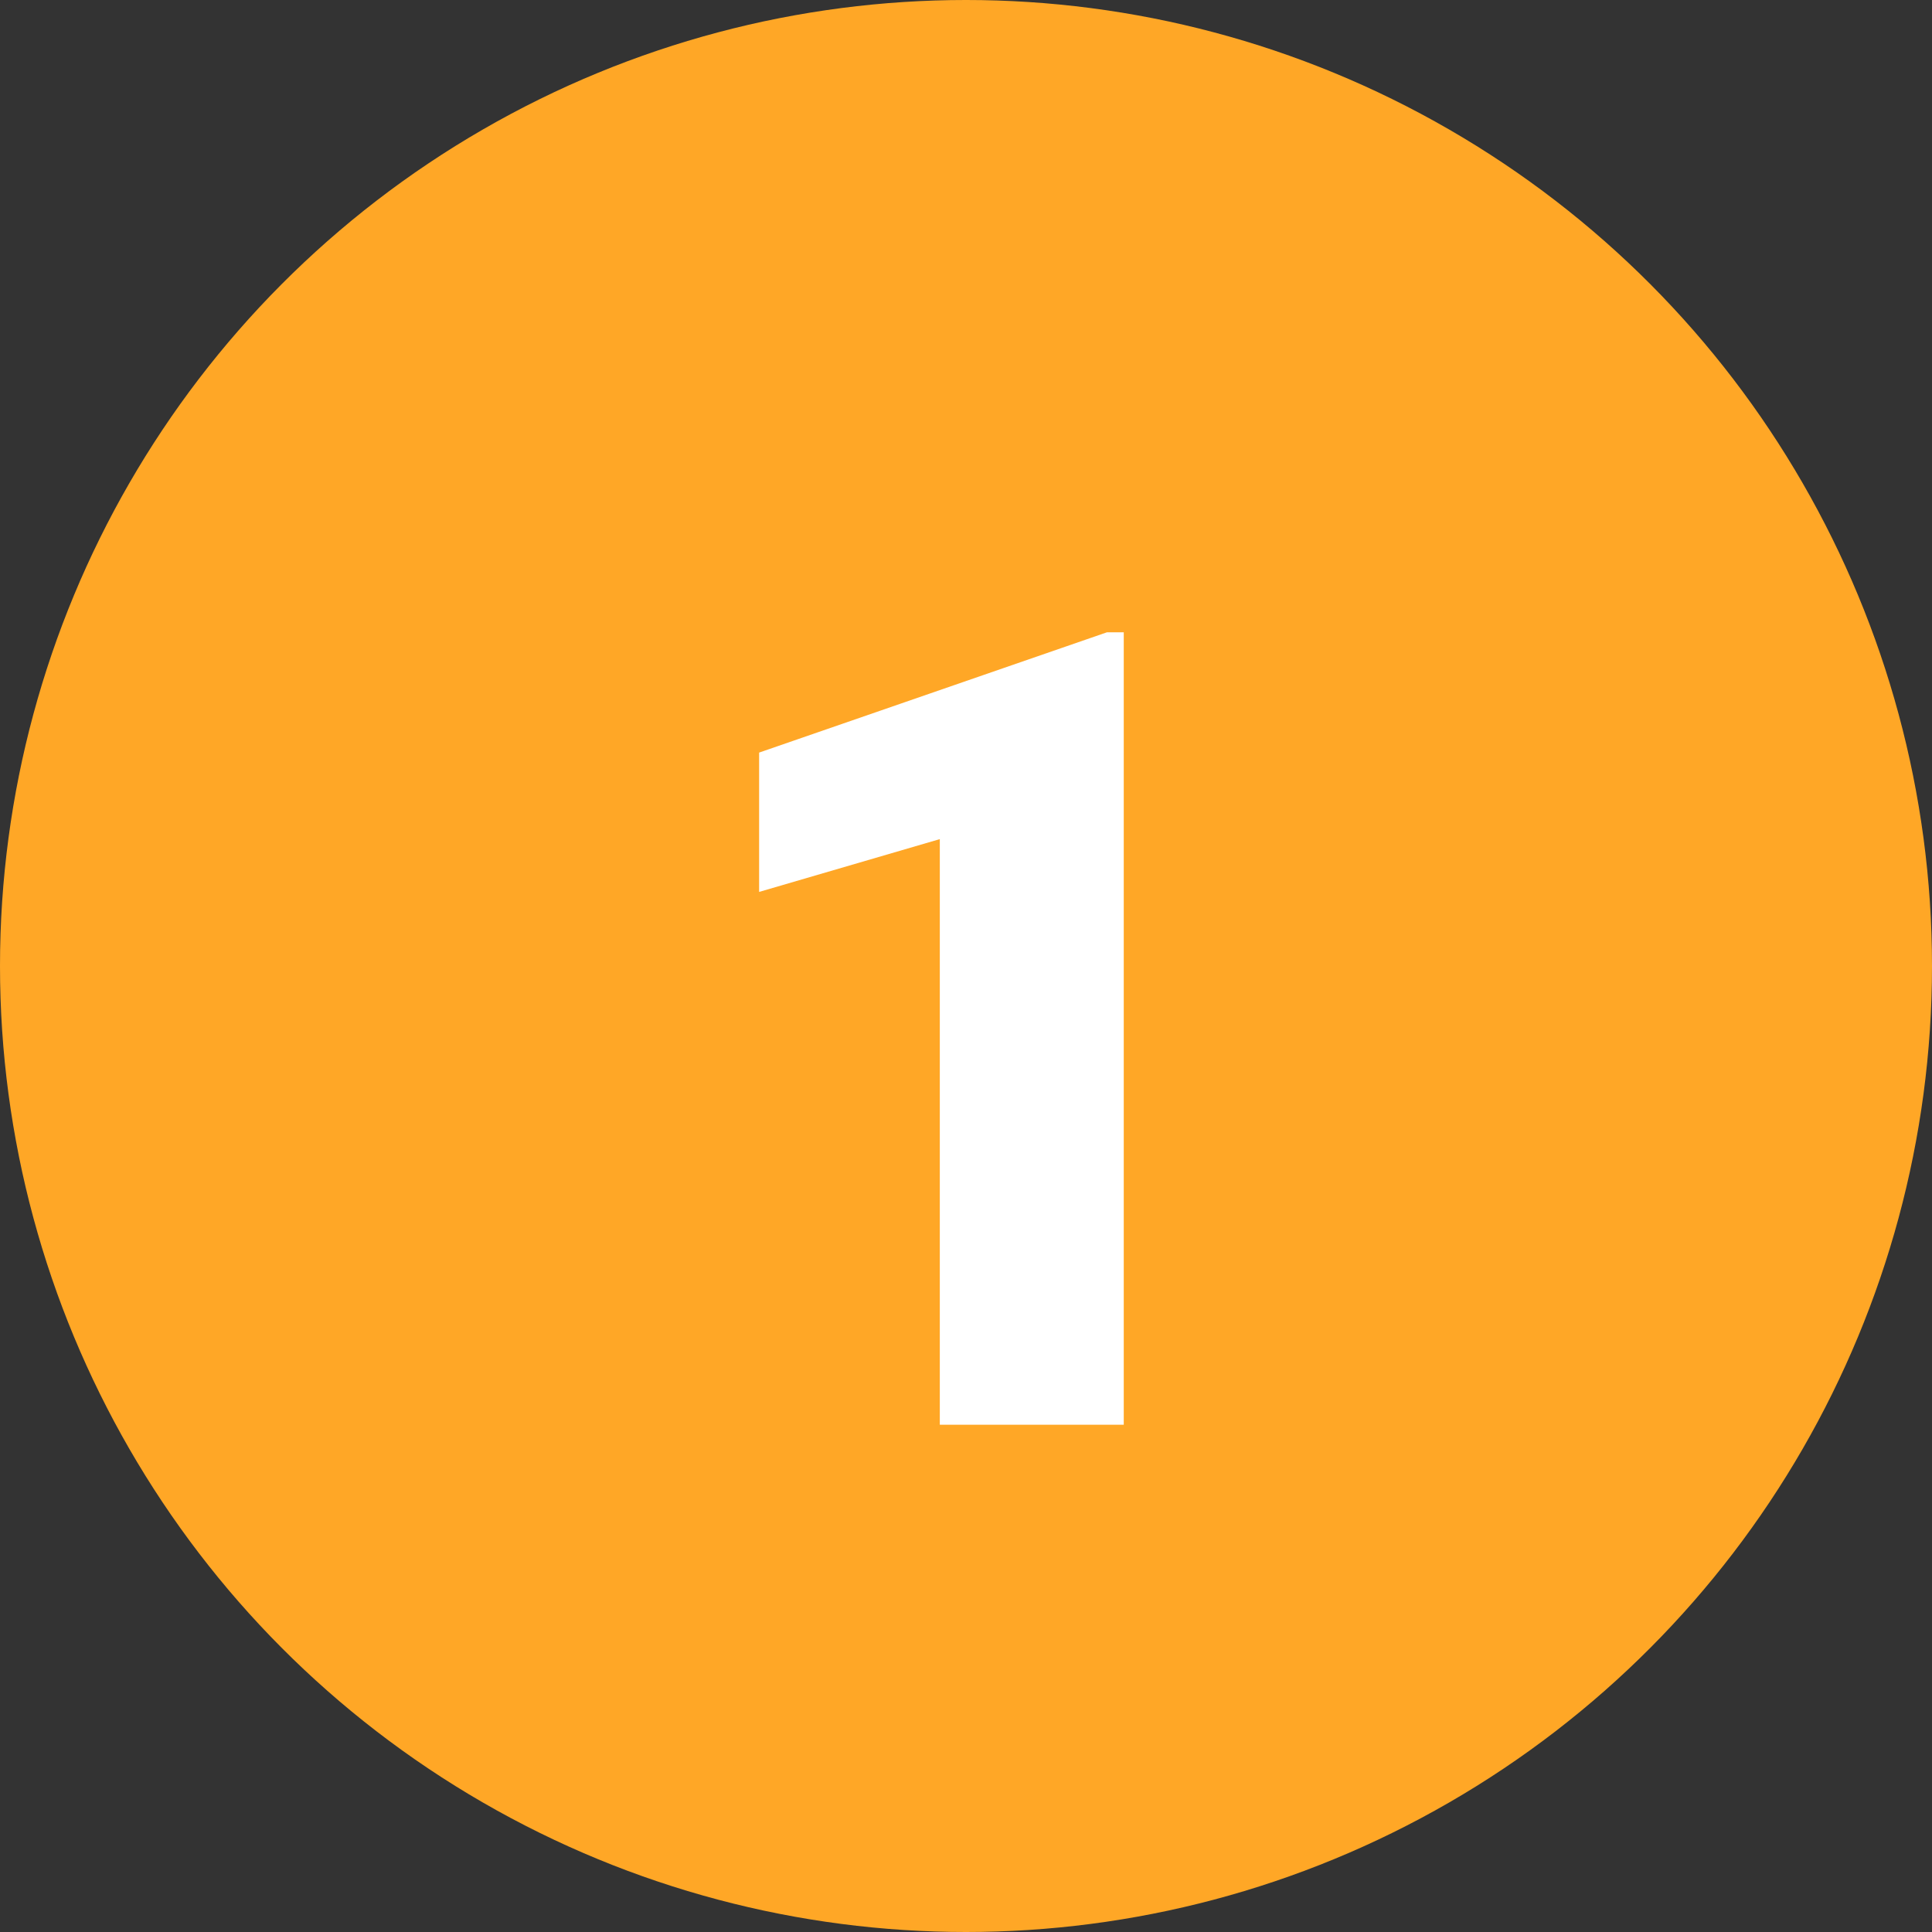 <svg xmlns="http://www.w3.org/2000/svg" width="52" height="52" viewBox="0 0 52 52">
  <rect x="0" y="0" width="52" height="52" fill="#333333" stroke="none"/>
  <g id="Grupo_117830" data-name="Grupo 117830" transform="translate(-416 -9830.803)">
    <circle id="Elipse_6986" data-name="Elipse 6986" cx="26" cy="26" r="26" transform="translate(416 9830.803)" fill="#ffa726"/>
    <path id="Trazado_232435" data-name="Trazado 232435" d="M12.246,31H7.295V15.238L2.432,16.659v-3.75l9.36-3.237h.454Z" transform="translate(434 9838.15)" fill="#fff"/>
  </g>
</svg>
